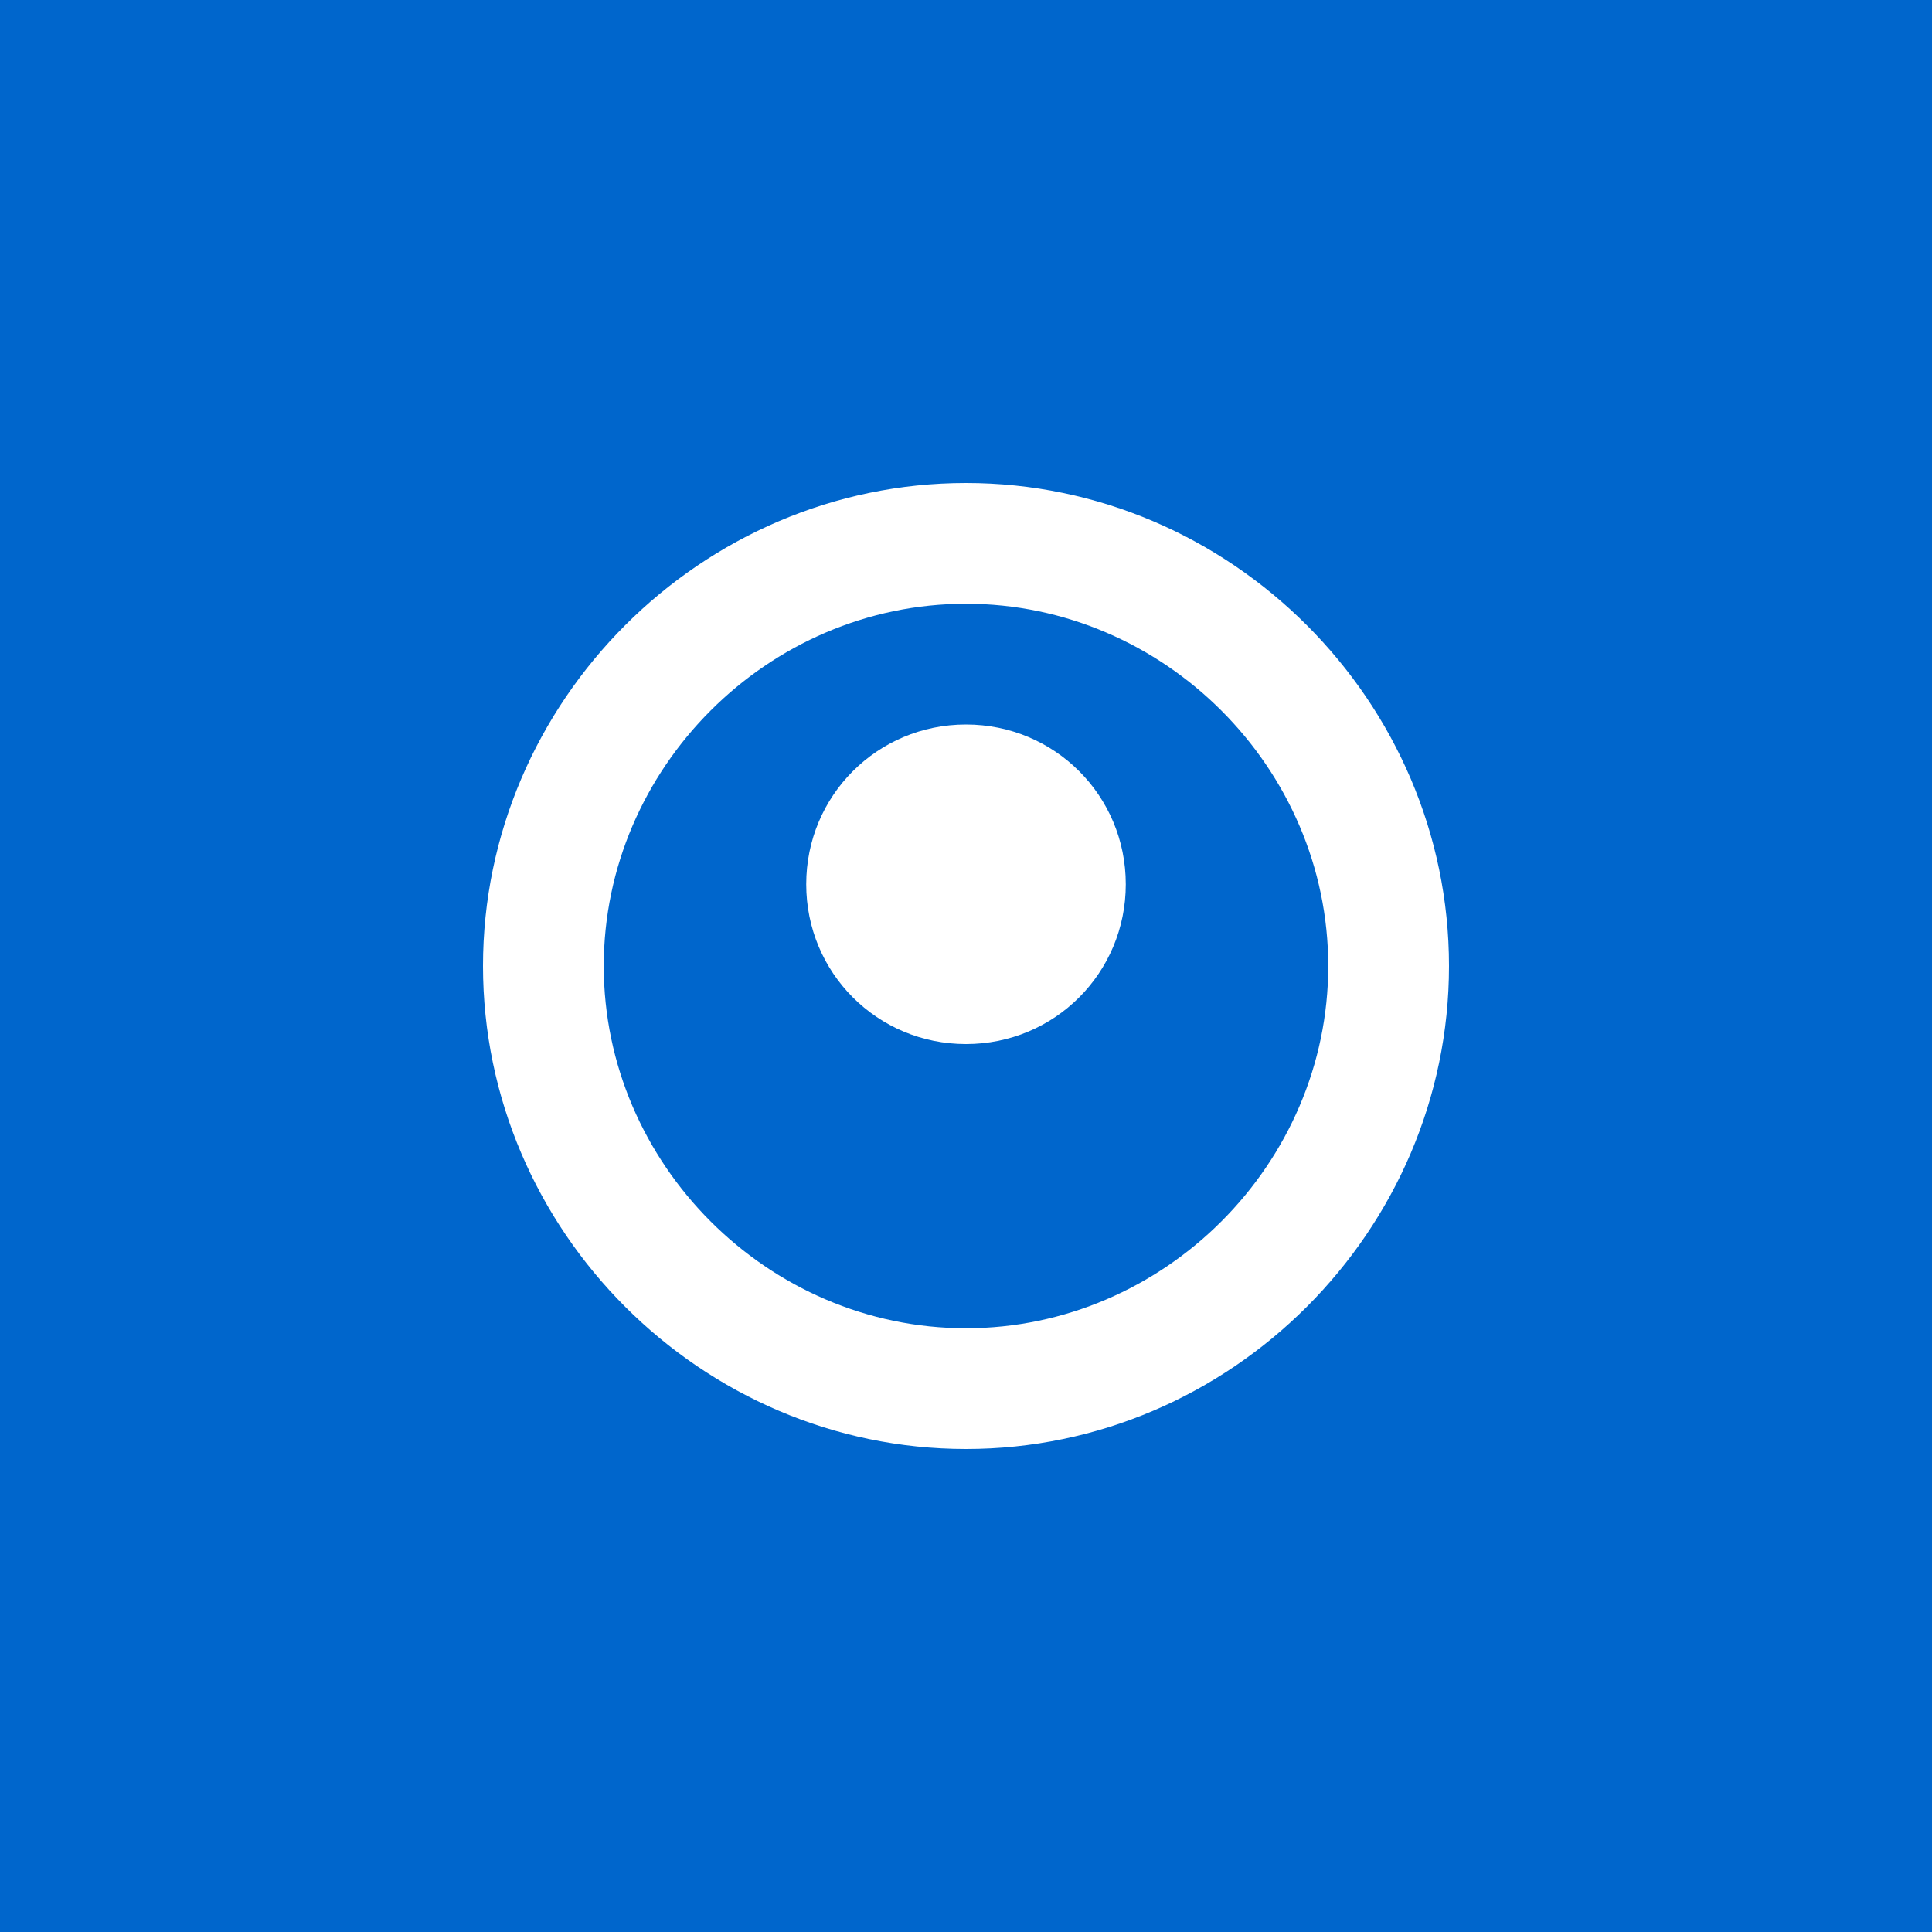 <?xml version="1.0" encoding="UTF-8"?>
<svg width="1024" height="1024" viewBox="0 0 1024 1024" fill="none" xmlns="http://www.w3.org/2000/svg">
  <rect width="1024" height="1024" fill="#0066CC"/>
  <path d="M512 256C371.645 256 256 371.645 256 512C256 652.355 371.645 768 512 768C652.355 768 768 652.355 768 512C768 371.645 652.355 256 512 256ZM512 704C407.019 704 320 616.981 320 512C320 407.019 407.019 320 512 320C616.981 320 704 407.019 704 512C704 616.981 616.981 704 512 704Z" fill="white"/>
  <path d="M512 384C465.019 384 427.314 421.705 427.314 468.686C427.314 515.667 465.019 553.373 512 553.373C558.981 553.373 596.686 515.667 596.686 468.686C596.686 421.705 558.981 384 512 384Z" fill="white"/>
</svg> 